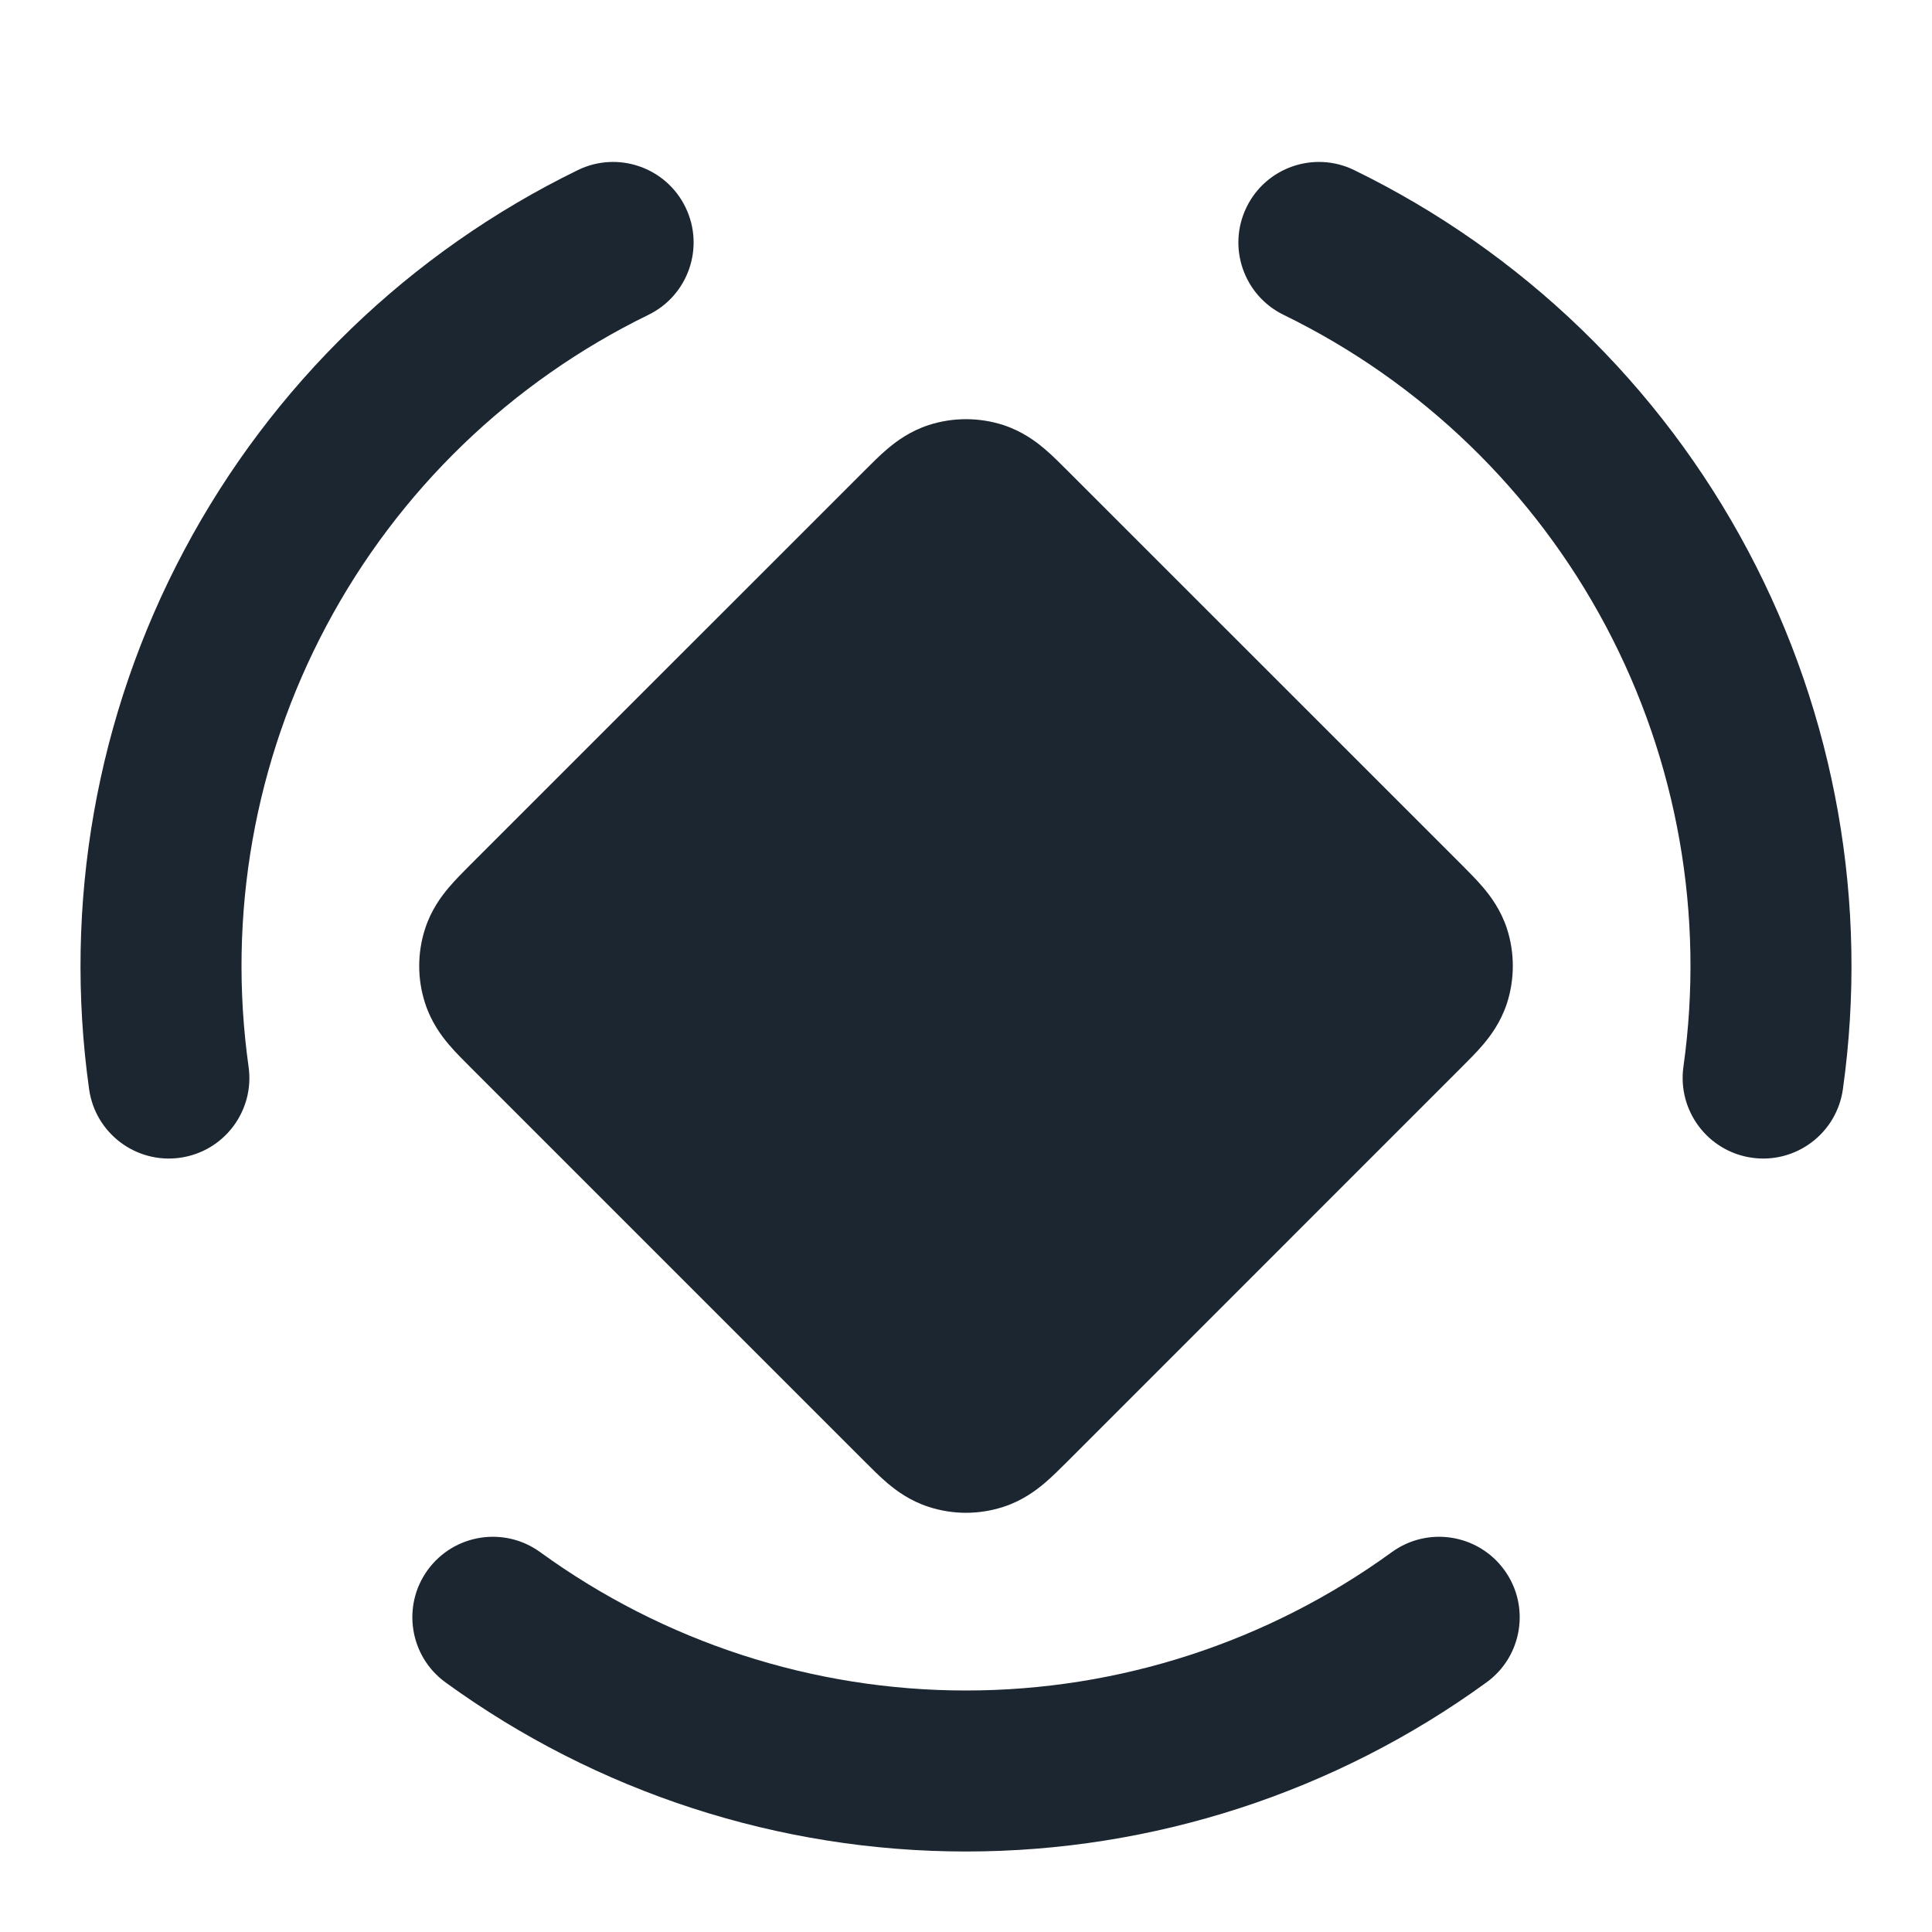 <svg width="24" height="24" viewBox="0 0 24 24" fill="none" xmlns="http://www.w3.org/2000/svg">
<path d="M8.055 3.911C8.551 3.669 8.757 3.07 8.515 2.574C8.273 2.077 7.674 1.871 7.178 2.113C5.09 3.131 3.378 4.785 2.288 6.836C1.197 8.887 0.784 11.23 1.107 13.531C1.184 14.078 1.69 14.459 2.237 14.382C2.784 14.305 3.165 13.799 3.088 13.252C2.823 11.37 3.161 9.453 4.054 7.775C4.946 6.096 6.347 4.744 8.055 3.911Z" fill="#1B2631"/>
<path d="M15.485 2.574C15.727 2.077 16.326 1.871 16.822 2.113C18.91 3.131 20.622 4.785 21.712 6.836C22.803 8.887 23.216 11.23 22.893 13.531C22.816 14.078 22.31 14.459 21.764 14.382C21.217 14.305 20.836 13.799 20.912 13.252C21.177 11.37 20.839 9.453 19.947 7.775C19.054 6.096 17.654 4.744 15.945 3.911C15.449 3.669 15.243 3.07 15.485 2.574Z" fill="#1B2631"/>
<path d="M5.313 19.503C5.638 19.056 6.263 18.957 6.71 19.281C8.248 20.398 10.099 21 12 21C13.901 21 15.752 20.398 17.29 19.281C17.737 18.957 18.362 19.056 18.687 19.503C19.012 19.949 18.913 20.575 18.466 20.899C16.586 22.265 14.323 23 12 23C9.677 23 7.414 22.265 5.534 20.899C5.088 20.575 4.989 19.949 5.313 19.503Z" fill="#1B2631"/>
<path d="M12.976 5.576C12.865 5.482 12.696 5.356 12.463 5.28C12.162 5.183 11.838 5.183 11.537 5.28C11.304 5.356 11.135 5.482 11.024 5.576C10.928 5.657 10.828 5.758 10.744 5.842L5.842 10.743C5.758 10.828 5.657 10.928 5.576 11.024C5.482 11.135 5.356 11.304 5.281 11.536C5.183 11.838 5.183 12.162 5.281 12.463C5.356 12.696 5.482 12.865 5.576 12.976C5.657 13.072 5.758 13.172 5.842 13.256L10.744 18.158C10.828 18.242 10.928 18.343 11.024 18.424C11.135 18.518 11.304 18.644 11.537 18.719C11.838 18.817 12.162 18.817 12.463 18.719C12.696 18.644 12.865 18.518 12.976 18.424C13.072 18.343 13.172 18.242 13.257 18.158L18.158 13.256C18.242 13.172 18.343 13.072 18.424 12.976C18.518 12.865 18.644 12.696 18.72 12.463C18.817 12.162 18.817 11.838 18.72 11.536C18.644 11.304 18.518 11.135 18.424 11.024C18.343 10.928 18.242 10.828 18.158 10.743L13.256 5.842C13.172 5.758 13.072 5.657 12.976 5.576Z" fill="#1B2631"/>
</svg>
